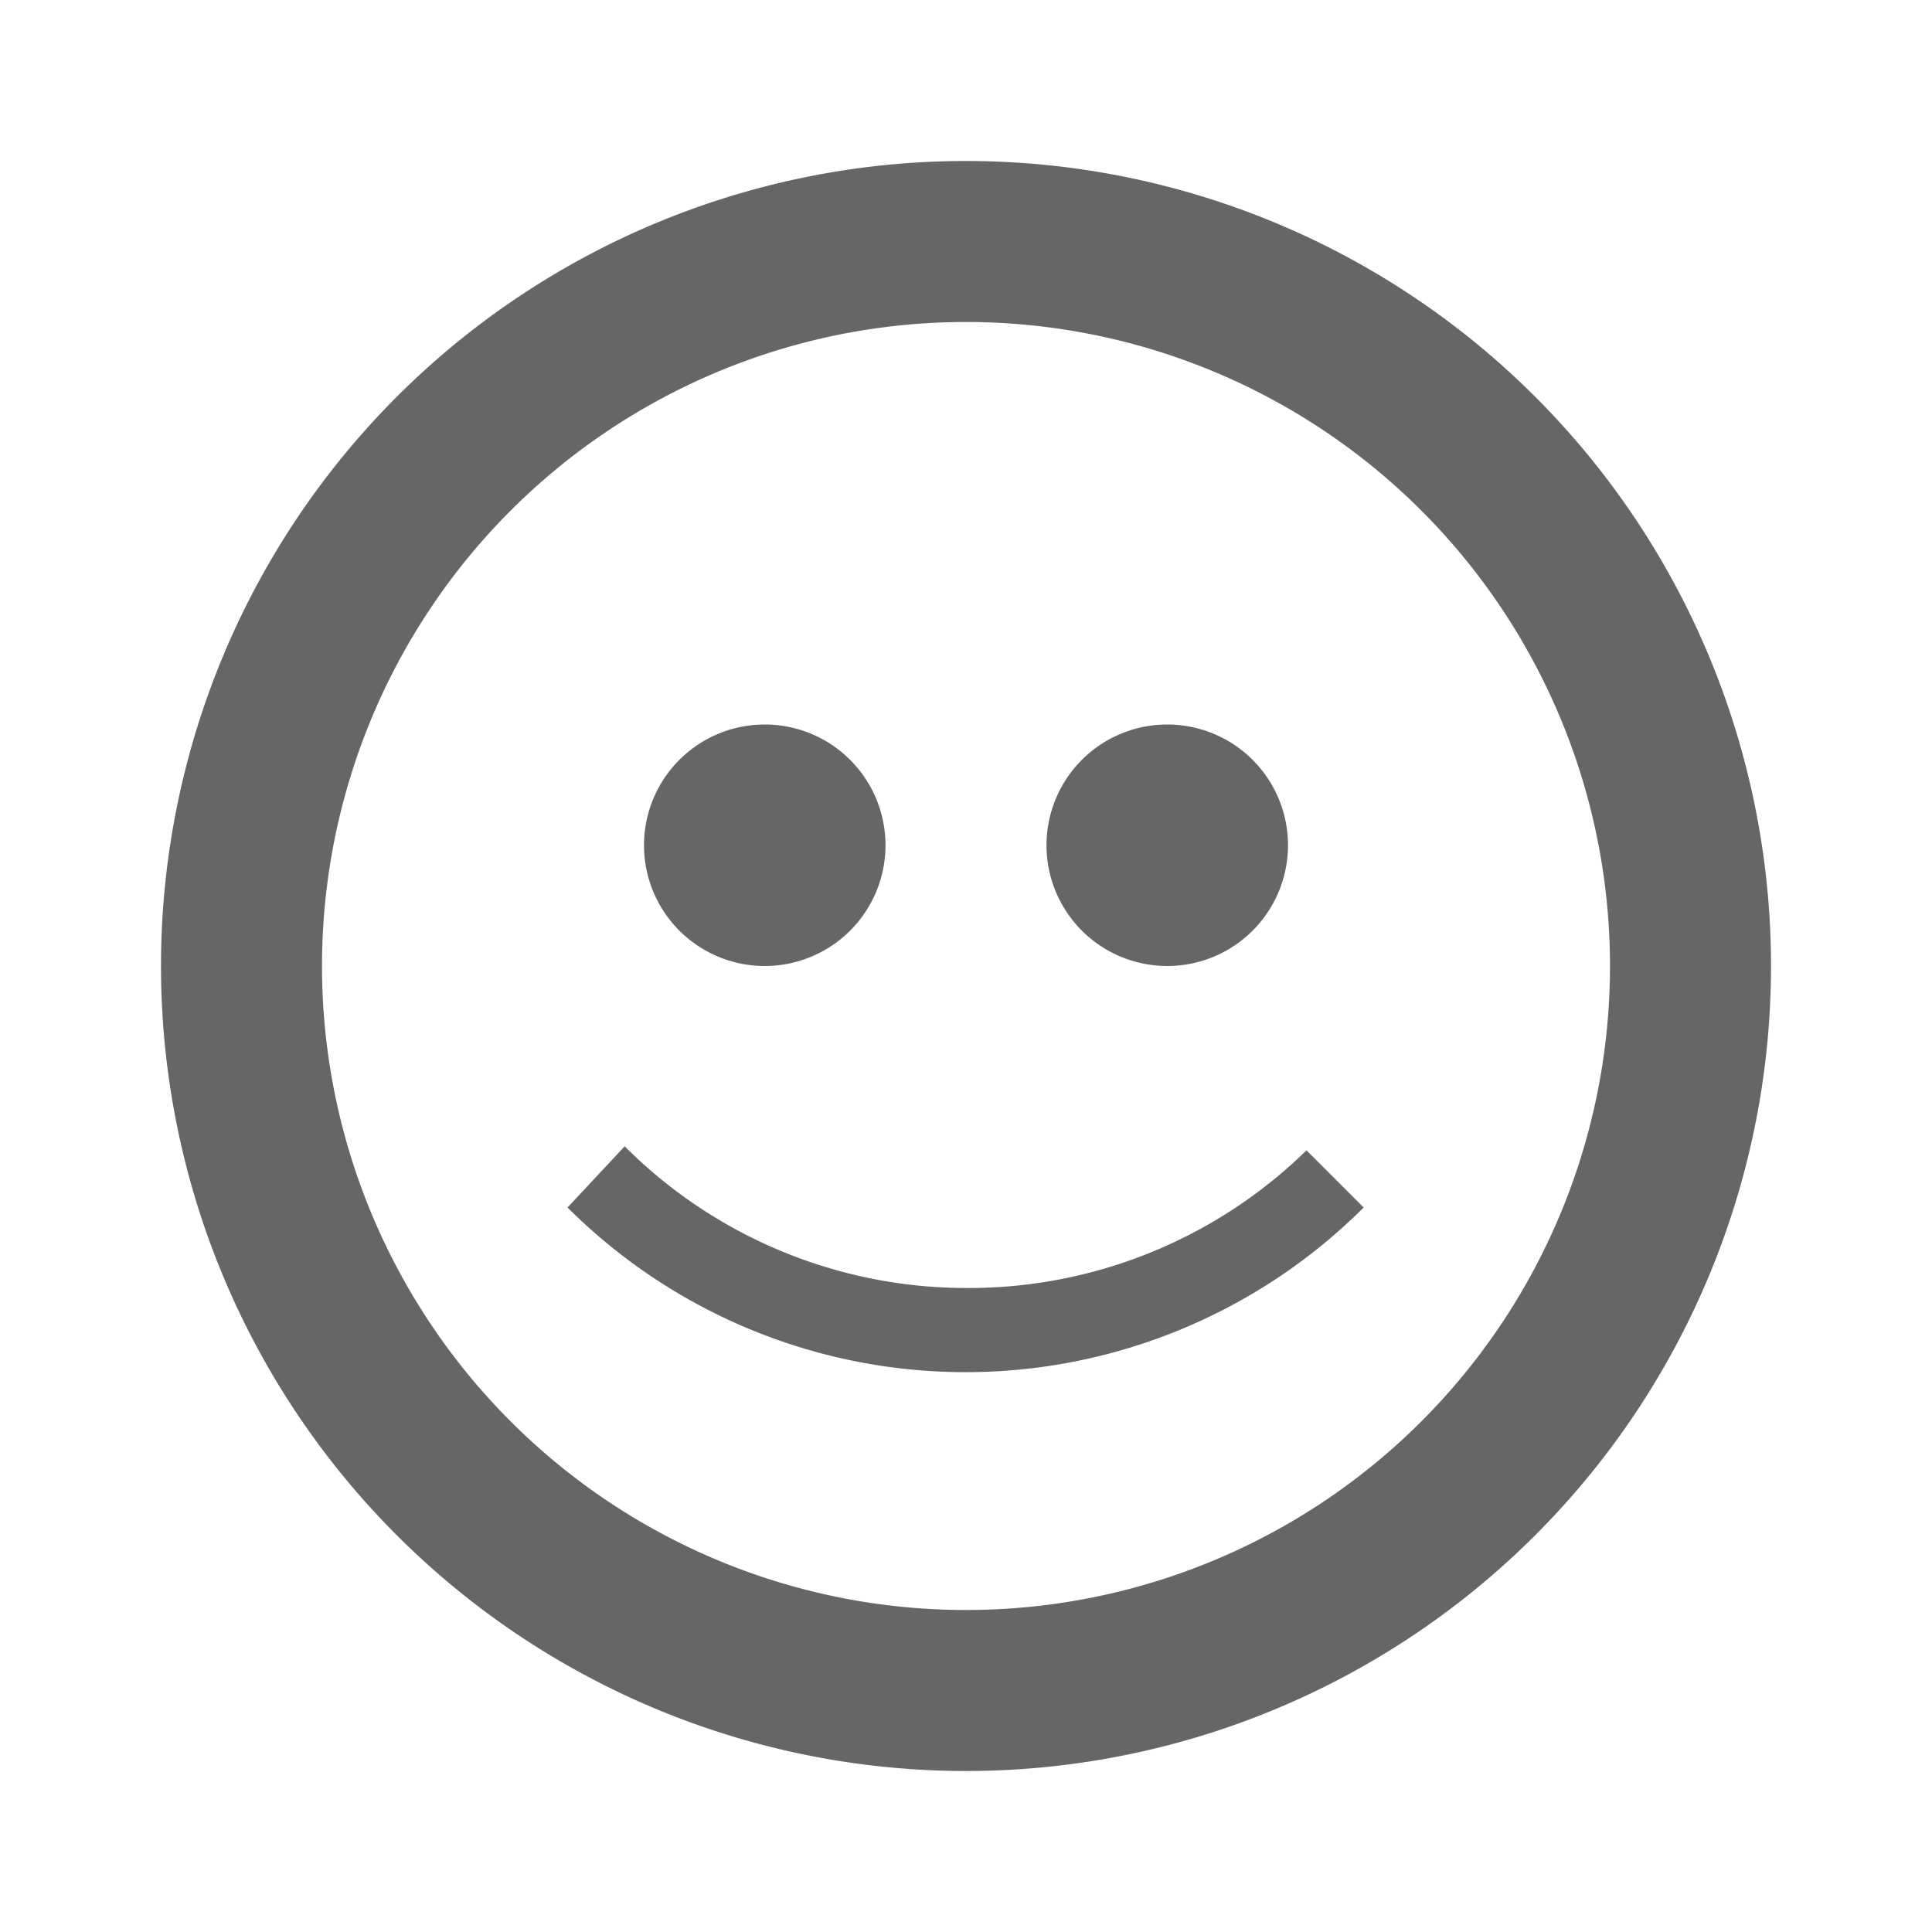 <svg xmlns="http://www.w3.org/2000/svg" viewBox="0 0 24 24" data-supported-dps="24x24" fill="rgba(0,0,0,0.6)" class="mercado-match" width="24" height="24" focusable="false">
  <path d="M8 10.5A1.5 1.5 0 119.5 12 1.5 1.5 0 018 10.5zm6.5 1.5a1.5 1.5 0 10-1.5-1.5 1.5 1.5 0 001.5 1.5zm7.5 0A10 10 0 1112 2a10 10 0 0110 10zm-2 0a8 8 0 10-8 8 8 8 0 008-8zm-8 4a6 6 0 01-4.24-1.76l-.71.76a7 7 0 009.89 0l-.71-.71A6 6 0 0112 16z"></path>
</svg>